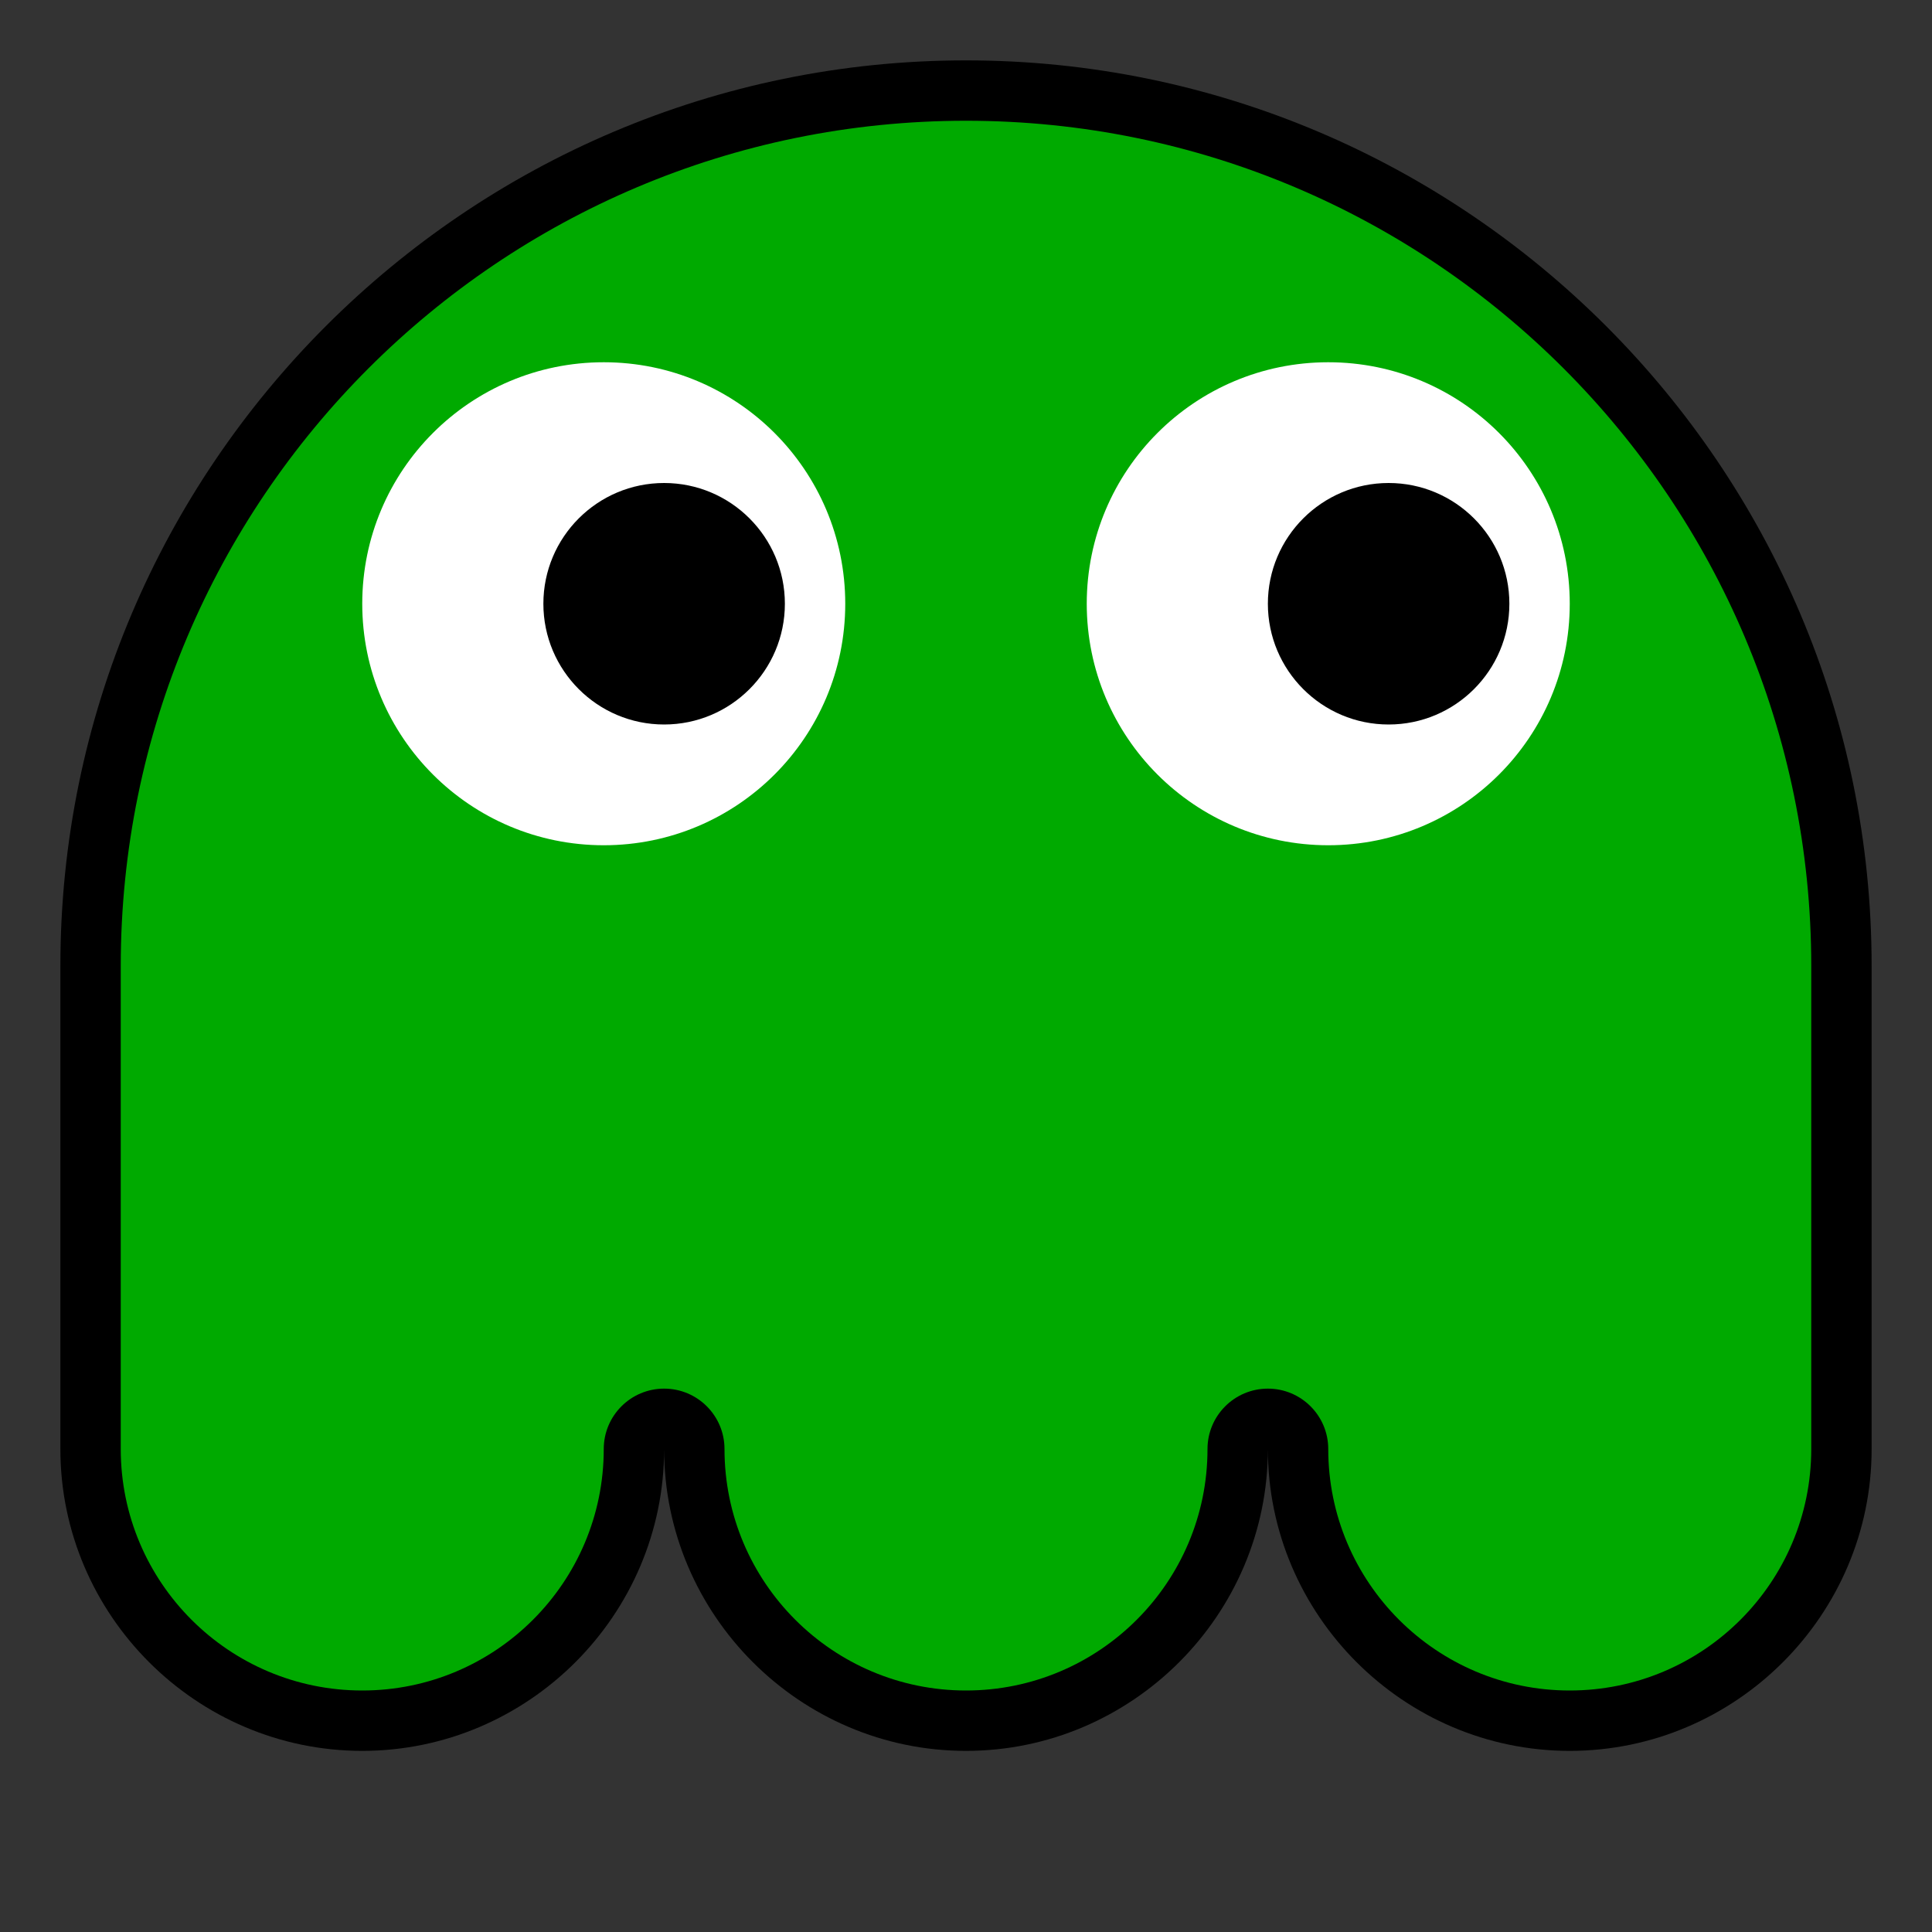<?xml version="1.0" encoding="UTF-8" standalone="no"?>
<!-- Created with Inkscape (http://www.inkscape.org/) -->

<svg
   xmlns:dc="http://purl.org/dc/elements/1.1/"
   xmlns:cc="http://creativecommons.org/ns#"
   xmlns:rdf="http://www.w3.org/1999/02/22-rdf-syntax-ns#"
   xmlns:svg="http://www.w3.org/2000/svg"
   xmlns="http://www.w3.org/2000/svg"
   xmlns:sodipodi="http://sodipodi.sourceforge.net/DTD/sodipodi-0.dtd"
   xmlns:inkscape="http://www.inkscape.org/namespaces/inkscape"
   width="32px"
   height="32px"
   id="svg3505"
   sodipodi:version="0.32"
   inkscape:version="0.47 r22583"
   sodipodi:docname="04.svg"
   inkscape:output_extension="org.inkscape.output.svg.inkscape"
   version="1.1"
   inkscape:export-filename="/home/andreas/Dokumente/Projekte/McMinos/svg/ghosts/alpha/04.png"
   inkscape:export-xdpi="90"
   inkscape:export-ydpi="90">
  <rect width="100%" height="100%" fill="#333333" stroke="none"/>
  <defs
     id="defs3507">
    <inkscape:perspective
       sodipodi:type="inkscape:persp3d"
       inkscape:vp_x="0 : 16 : 1"
       inkscape:vp_y="0 : 1000 : 0"
       inkscape:vp_z="32 : 16 : 1"
       inkscape:persp3d-origin="16 : 10.666667 : 1"
       id="perspective3208" />
    <inkscape:perspective
       id="perspective3103"
       inkscape:persp3d-origin="0.5 : 0.33333333 : 1"
       inkscape:vp_z="1 : 0.5 : 1"
       inkscape:vp_y="0 : 1000 : 0"
       inkscape:vp_x="0 : 0.5 : 1"
       sodipodi:type="inkscape:persp3d" />
  </defs>
  <sodipodi:namedview
     id="base"
     pagecolor="#ffffff"
     bordercolor="#666666"
     borderopacity="1.0"
     inkscape:pageopacity="0.0"
     inkscape:pageshadow="2"
     inkscape:zoom="11.775311"
     inkscape:cx="16"
     inkscape:cy="16"
     inkscape:current-layer="g2882"
     showgrid="true"
     inkscape:grid-bbox="true"
     inkscape:document-units="px"
     objecttolerance="4"
     gridtolerance="4"
     guidetolerance="4"
     inkscape:window-width="1600"
     inkscape:window-height="840"
     inkscape:window-x="0"
     inkscape:window-y="0"
     inkscape:object-paths="true"
     inkscape:object-nodes="true"
     inkscape:snap-bbox="true"
     inkscape:snap-guide="true"
     showguides="true"
     inkscape:guide-bbox="true"
     inkscape:window-maximized="1">
    <inkscape:grid
       type="xygrid"
       id="grid3515"
       units="px"
       visible="true"
       enabled="true"
       spacingx="1px"
       spacingy="1px" />
  </sodipodi:namedview>
  <g
     id="layer1"
     inkscape:label="Layer 1"
     inkscape:groupmode="layer">
    <path
       style="font-size:medium;font-style:normal;font-variant:normal;font-weight:normal;font-stretch:normal;text-indent:0;text-align:start;text-decoration:none;line-height:normal;letter-spacing:normal;word-spacing:normal;text-transform:none;direction:ltr;block-progression:tb;writing-mode:lr-tb;text-anchor:start;color:#000000;fill:#000000;fill-opacity:1;fill-rule:nonzero;stroke:none;stroke-width:2;marker:none;visibility:visible;display:inline;overflow:visible;enable-background:accumulate;font-family:Bitstream Vera Sans;-inkscape-font-specification:Bitstream Vera Sans"
       d="M 16,1 C 7.731,1 1,7.731 1,16 l 0,8 c 0,2.749 2.251,5 5,5 2.749,0 5,-2.251 5,-5 0,2.749 2.251,5 5,5 2.749,0 5,-2.251 5,-5 0,2.749 2.251,5 5,5 2.749,0 5,-2.251 5,-5 l 0,-8 C 31,7.731 24.269,1 16,1 z m 0,2 c 7.187,0 13,5.813 13,13 l 0,8 c 0,1.667 -1.333,3 -3,3 -1.667,0 -3,-1.333 -3,-3 0,-1.093 -0.907,-2 -2,-2 -1.093,0 -2,0.907 -2,2 0,1.667 -1.333,3 -3,3 -1.667,0 -3,-1.333 -3,-3 0,-1.093 -0.907,-2 -2,-2 -1.093,0 -2,0.907 -2,2 0,1.667 -1.333,3 -3,3 C 4.333,27 3,25.667 3,24 L 3,16 C 3,8.813 8.813,3 16,3 z"
       id="path3265"
       sodipodi:nodetypes="cccsssssccccccsssssssssccc" />
    <path
       style="fill:#00aa00;fill-opacity:1;fill-rule:nonzero;stroke:none"
       d="M 16,2 C 8.272,2 2,8.272 2,16 l 0,8 c 0,2.208 1.792,4 4,4 2.208,0 4,-1.792 4,-4 0,-0.552 0.448,-1 1,-1 0.552,0 1,0.448 1,1 0,2.208 1.792,4 4,4 2.208,0 4,-1.792 4,-4 0,-0.552 0.448,-1 1,-1 0.552,0 1,0.448 1,1 0,2.208 1.792,4 4,4 2.208,0 4,-1.792 4,-4 l 0,-8 C 30,8.272 23.728,2 16,2 z"
       id="path2857"
       sodipodi:nodetypes="cccsssssssssccc" />
    <g
       id="g2886"
       transform="matrix(2,0,0,2,62,0)">
      <path
         d="M 10,5 C 10,6.105 9.105,7 8,7 6.895,7 6,6.105 6,5 6,3.895 6.895,3 8,3 c 1.105,0 2,0.895 2,2 z"
         sodipodi:ry="2"
         sodipodi:rx="2"
         sodipodi:cy="5"
         sodipodi:cx="8"
         id="path2861"
         style="fill:#ffffff;fill-opacity:1;fill-rule:nonzero;stroke:none"
         sodipodi:type="arc"
         transform="translate(-34,0)" />
      <path
         transform="translate(-28,0)"
         sodipodi:type="arc"
         style="fill:#ffffff;fill-opacity:1;fill-rule:nonzero;stroke:none"
         id="path2867"
         sodipodi:cx="8"
         sodipodi:cy="5"
         sodipodi:rx="2"
         sodipodi:ry="2"
         d="M 10,5 C 10,6.105 9.105,7 8,7 6.895,7 6,6.105 6,5 6,3.895 6.895,3 8,3 c 1.105,0 2,0.895 2,2 z" />
    </g>
    <g
       id="g2882"
       transform="matrix(2,0,0,2,63,0)">
      <path
         transform="translate(-34,0)"
         d="M 9,5 C 9,5.552 8.552,6 8,6 7.448,6 7,5.552 7,5 7,4.448 7.448,4 8,4 8.552,4 9,4.448 9,5 z"
         sodipodi:ry="1"
         sodipodi:rx="1"
         sodipodi:cy="5"
         sodipodi:cx="8"
         id="path2863"
         style="fill:#000000;fill-opacity:1;fill-rule:nonzero;stroke:none"
         sodipodi:type="arc" />
      <path
         sodipodi:type="arc"
         style="fill:#000000;fill-opacity:1;fill-rule:nonzero;stroke:none"
         id="path2869"
         sodipodi:cx="8"
         sodipodi:cy="5"
         sodipodi:rx="1"
         sodipodi:ry="1"
         d="M 9,5 C 9,5.552 8.552,6 8,6 7.448,6 7,5.552 7,5 7,4.448 7.448,4 8,4 8.552,4 9,4.448 9,5 z"
         transform="translate(-28,0)" />
    </g>
  </g>
</svg>
